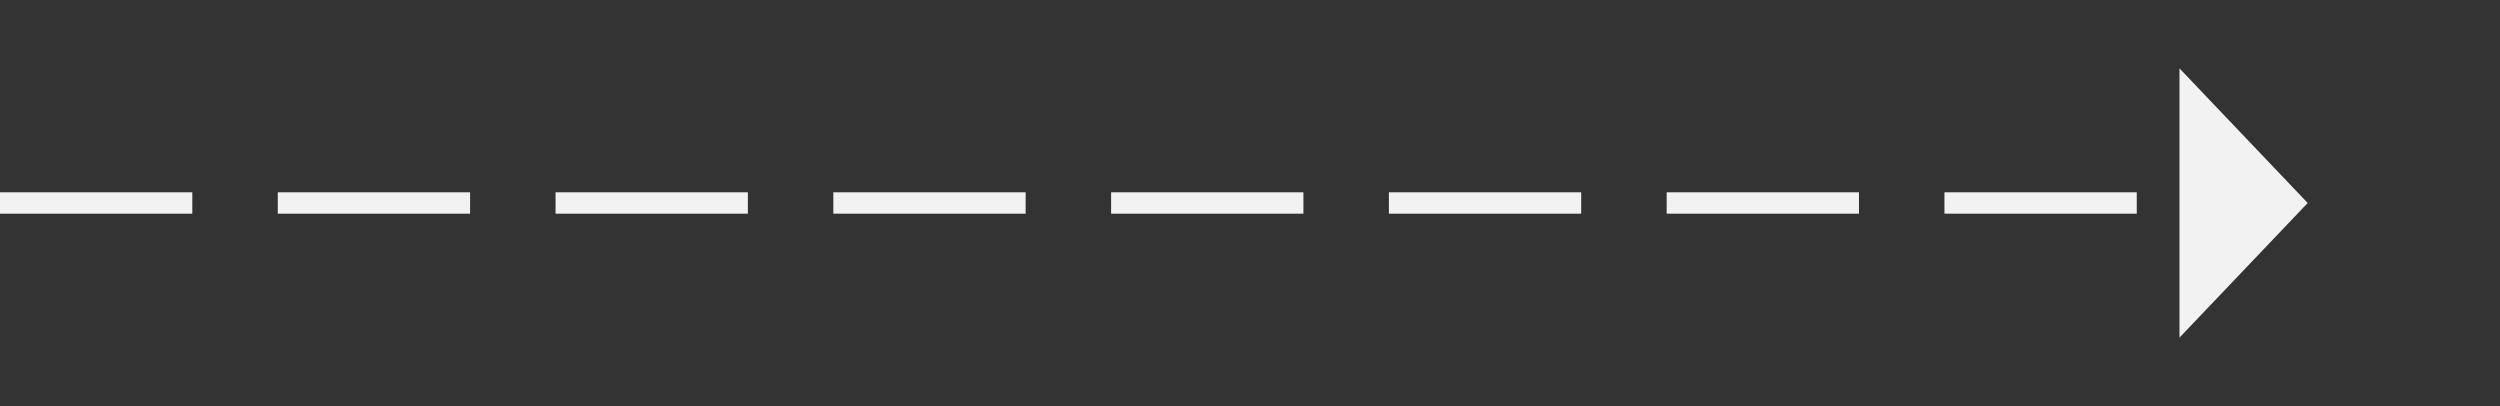 ﻿<?xml version="1.0" encoding="utf-8"?>
<svg version="1.1" xmlns:xlink="http://www.w3.org/1999/xlink" width="117px" height="19px" xmlns="http://www.w3.org/2000/svg">
  <rect width="100%" height="100%" fill="#333333" stroke="none"/>
  <g transform="matrix(1 0 0 1 -689 -7779 )">
    <path d="M 791 7794.8  L 797 7788.5  L 791 7782.2  L 791 7794.8  Z " fill-rule="nonzero" fill="#f2f2f2" stroke="none" />
    <path d="M 689 7788.5  L 792 7788.5  " stroke-width="1" stroke-dasharray="9,4" stroke="#f2f2f2" fill="none" />
  </g>
</svg>